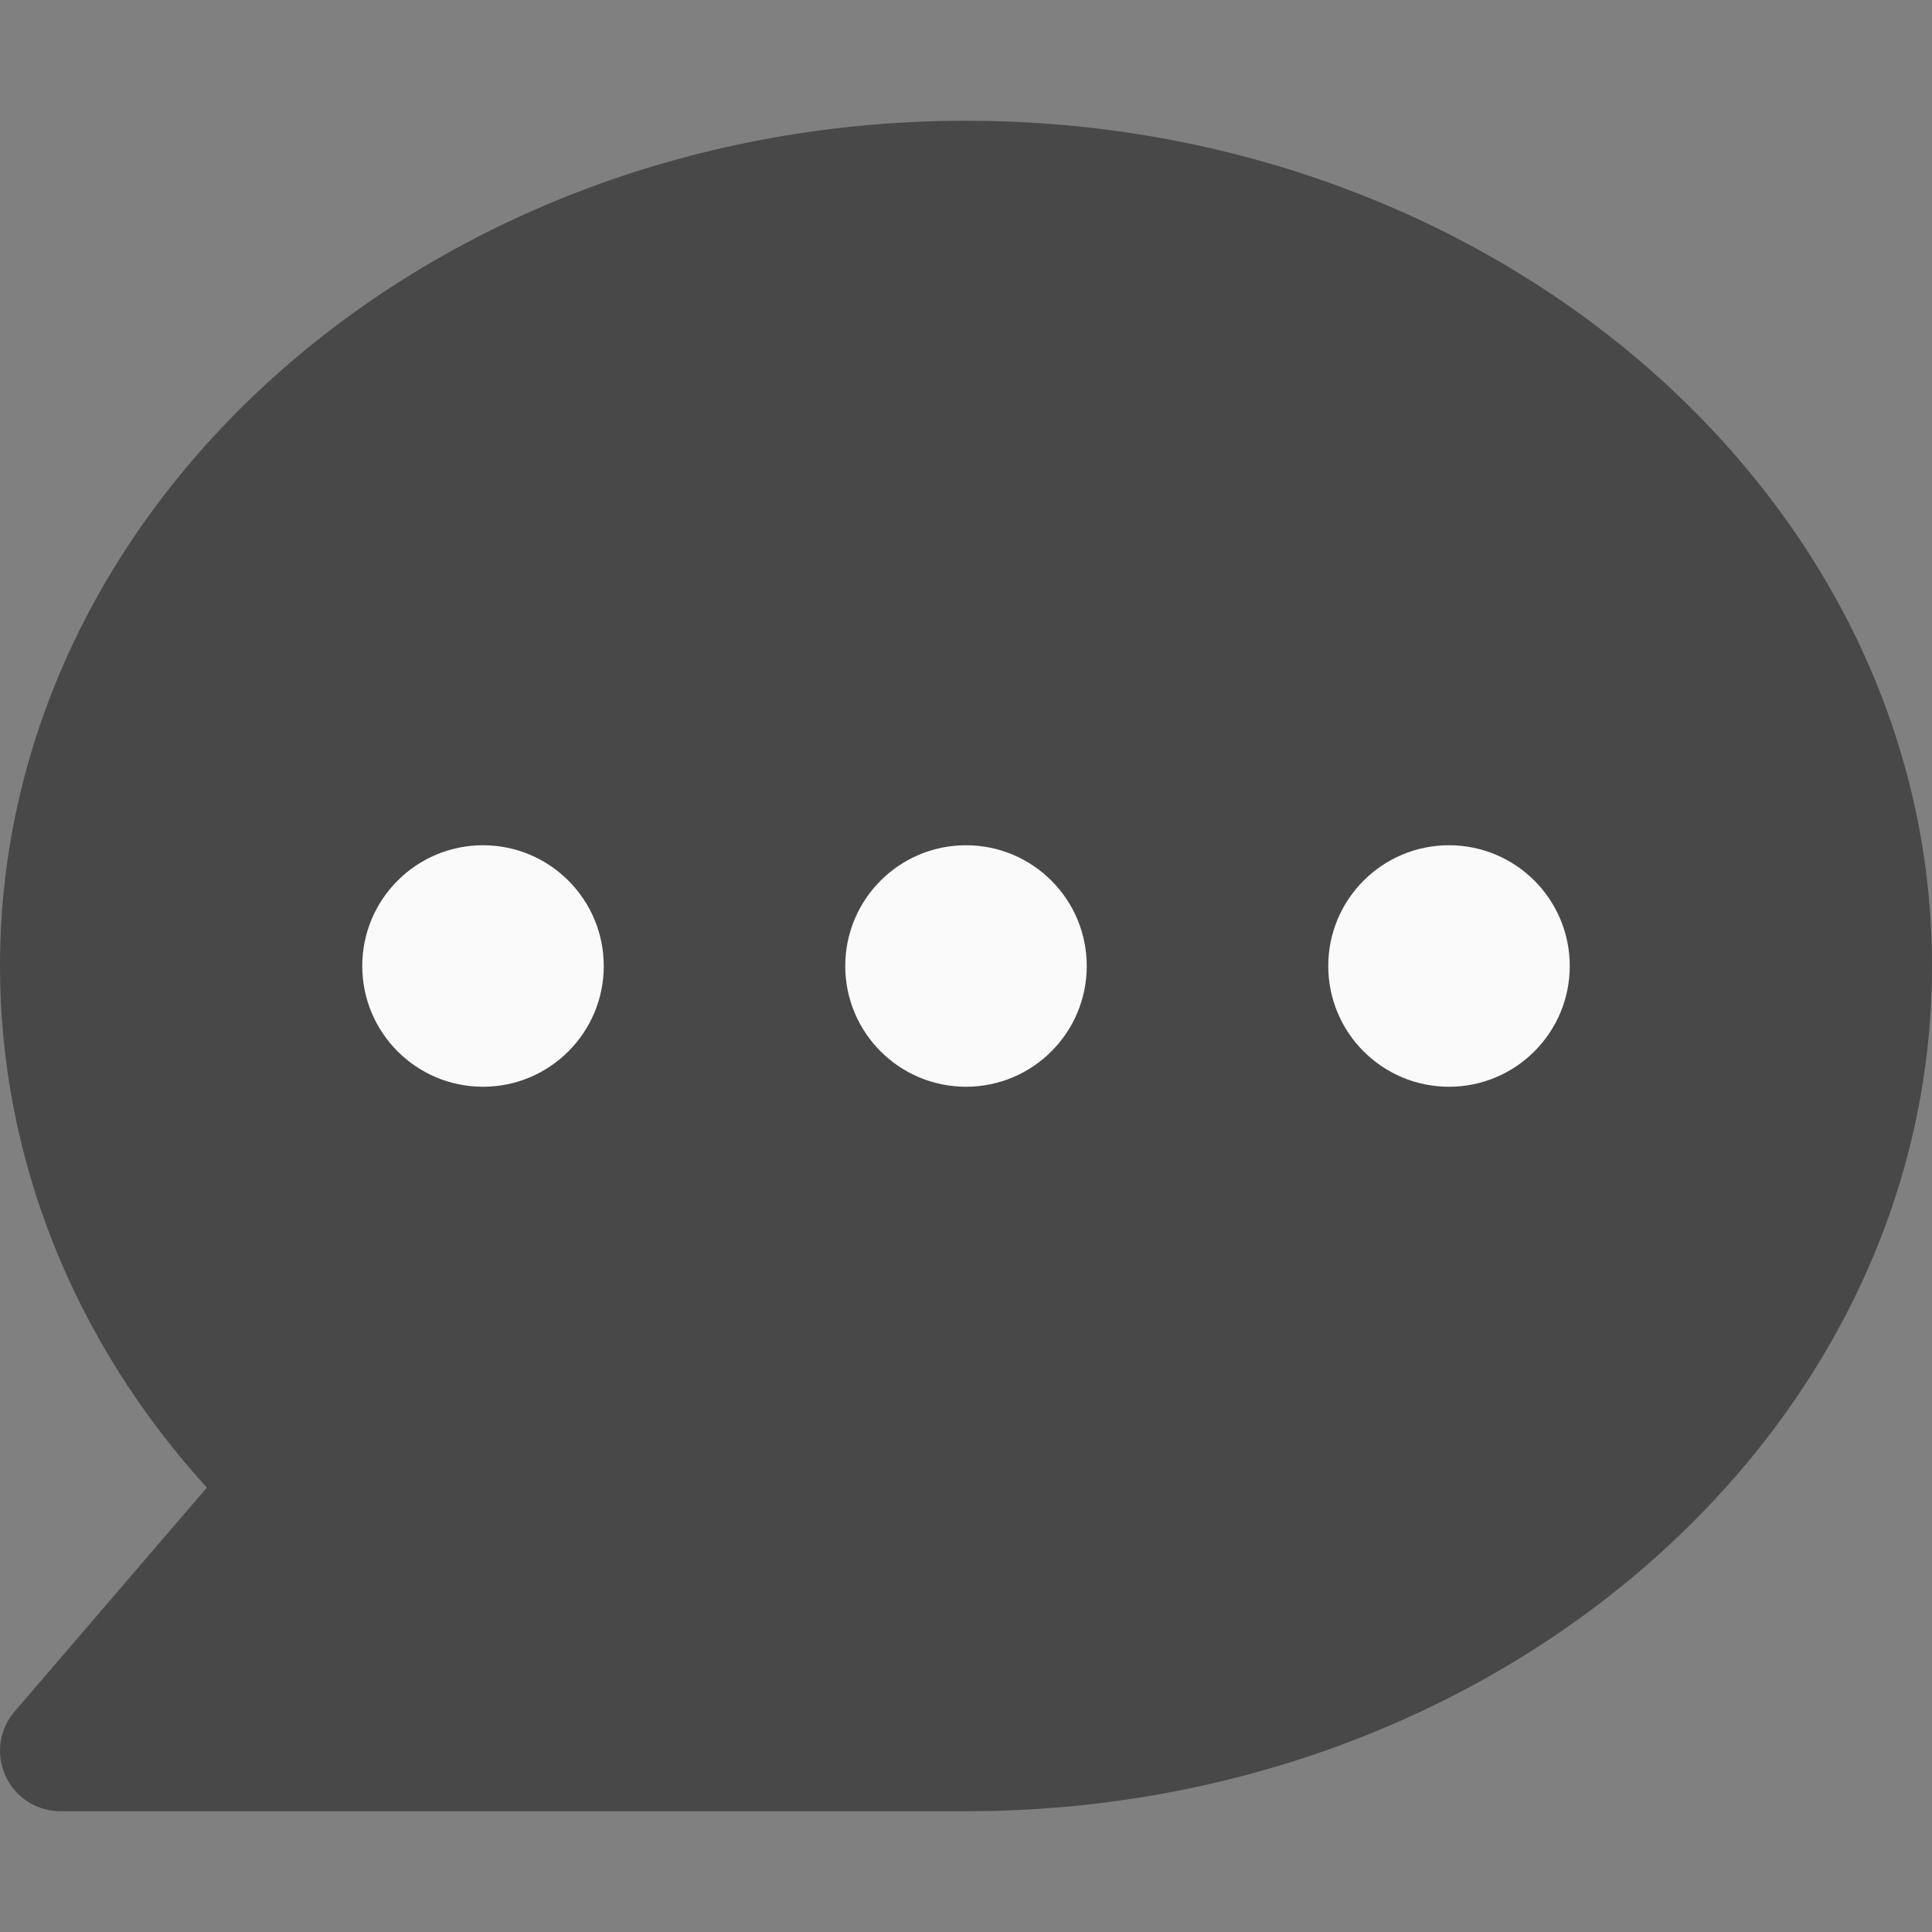 <svg xmlns="http://www.w3.org/2000/svg" xmlns:xlink="http://www.w3.org/1999/xlink" version="1.1" style="" xml:space="preserve" width="512.002" height="512.002"><rect width="100%" height="100%" fill="#808080" stroke="none"/><rect id="backgroundrect" width="100%" height="100%" x="0" y="0" fill="none" stroke="none"/>

















<g class="currentLayer" style=""><title>Layer 1</title><path style="" d="M256.002,32.001c-141.152,0-256,100.48-256,224c0,50.624,19.328,99.2,54.816,138.24L3.874,453.569  c-4.096,4.736-5.024,11.424-2.4,17.088c2.592,5.696,8.288,9.344,14.528,9.344h240c141.152,0,256-100.48,256-224  S397.154,32.001,256.002,32.001z" id="svg_1" class="" fill="#484848" fill-opacity="1"/><g id="svg_2" class="" opacity="1">
	<circle style="fill:#FAFAFA;" cx="256.002" cy="256.001" r="32" id="svg_3" opacity="1"/>
	<circle style="fill:#FAFAFA;" cx="128.002" cy="256.001" r="32" id="svg_4" opacity="1"/>
	<circle style="fill:#FAFAFA;" cx="384.002" cy="256.001" r="32" id="svg_5" opacity="1"/>
</g><g id="svg_6">
</g><g id="svg_7">
</g><g id="svg_8">
</g><g id="svg_9">
</g><g id="svg_10">
</g><g id="svg_11">
</g><g id="svg_12">
</g><g id="svg_13">
</g><g id="svg_14">
</g><g id="svg_15">
</g><g id="svg_16">
</g><g id="svg_17">
</g><g id="svg_18">
</g><g id="svg_19">
</g><g id="svg_20">
</g></g></svg>